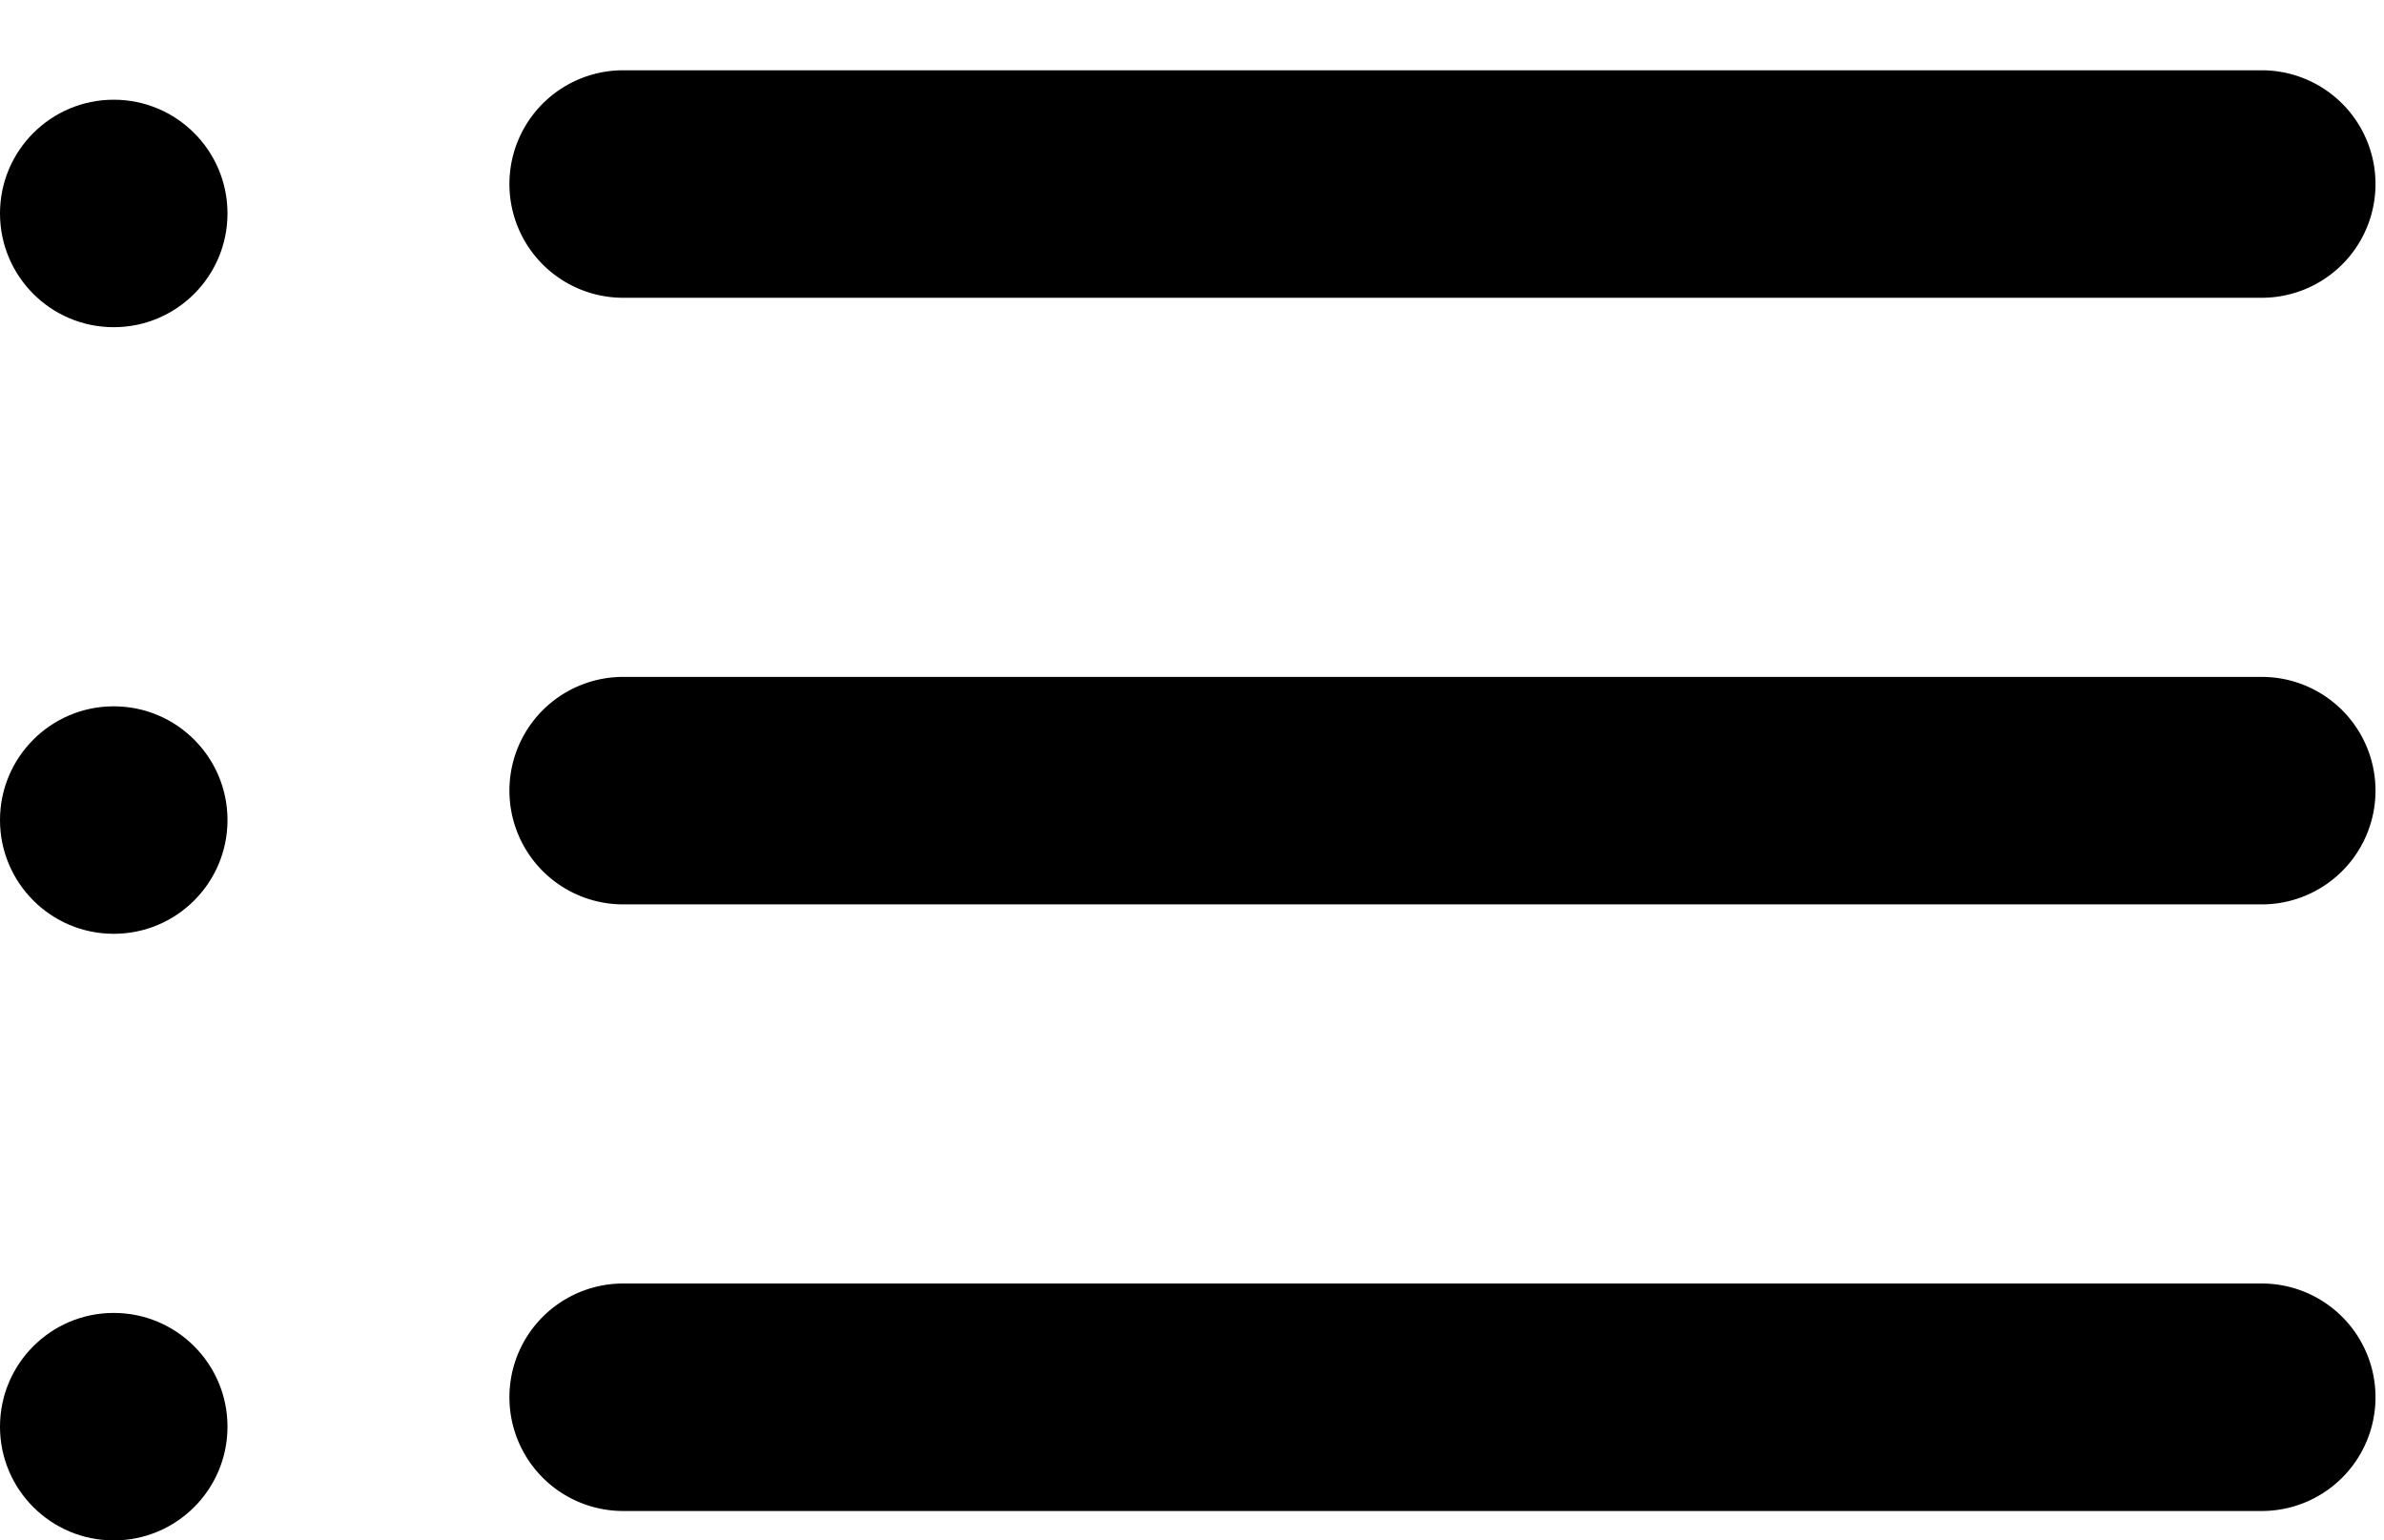 <svg xmlns="http://www.w3.org/2000/svg" width="31.439" height="20.315" viewBox="0 0 31.439 20.315"><g transform="translate(0 -10.143)"><circle cx="1.5" cy="1.5" r="1.5" transform="translate(0 27.458)"/><path d="M52.947,30.062Z" transform="translate(-21.766 -19.183)"/><path d="M37.141,30.062H15.532a1.5,1.5,0,1,1,0-3H37.141a1.5,1.5,0,1,1,0,3Z" transform="translate(-7.314 0.008)"/><circle cx="1.5" cy="1.5" r="1.5" transform="translate(0 19.458)"/><circle cx="1.5" cy="1.5" r="1.5" transform="translate(0 11.458)"/><path d="M37.141,30.062H15.532a1.5,1.5,0,1,1,0-3H37.141a1.5,1.5,0,1,1,0,3Z" transform="translate(-7.314 -7.992)"/><path d="M37.141,30.062H15.532a1.5,1.5,0,1,1,0-3H37.141a1.5,1.5,0,1,1,0,3Z" transform="translate(-7.314 -15.992)"/></g></svg>